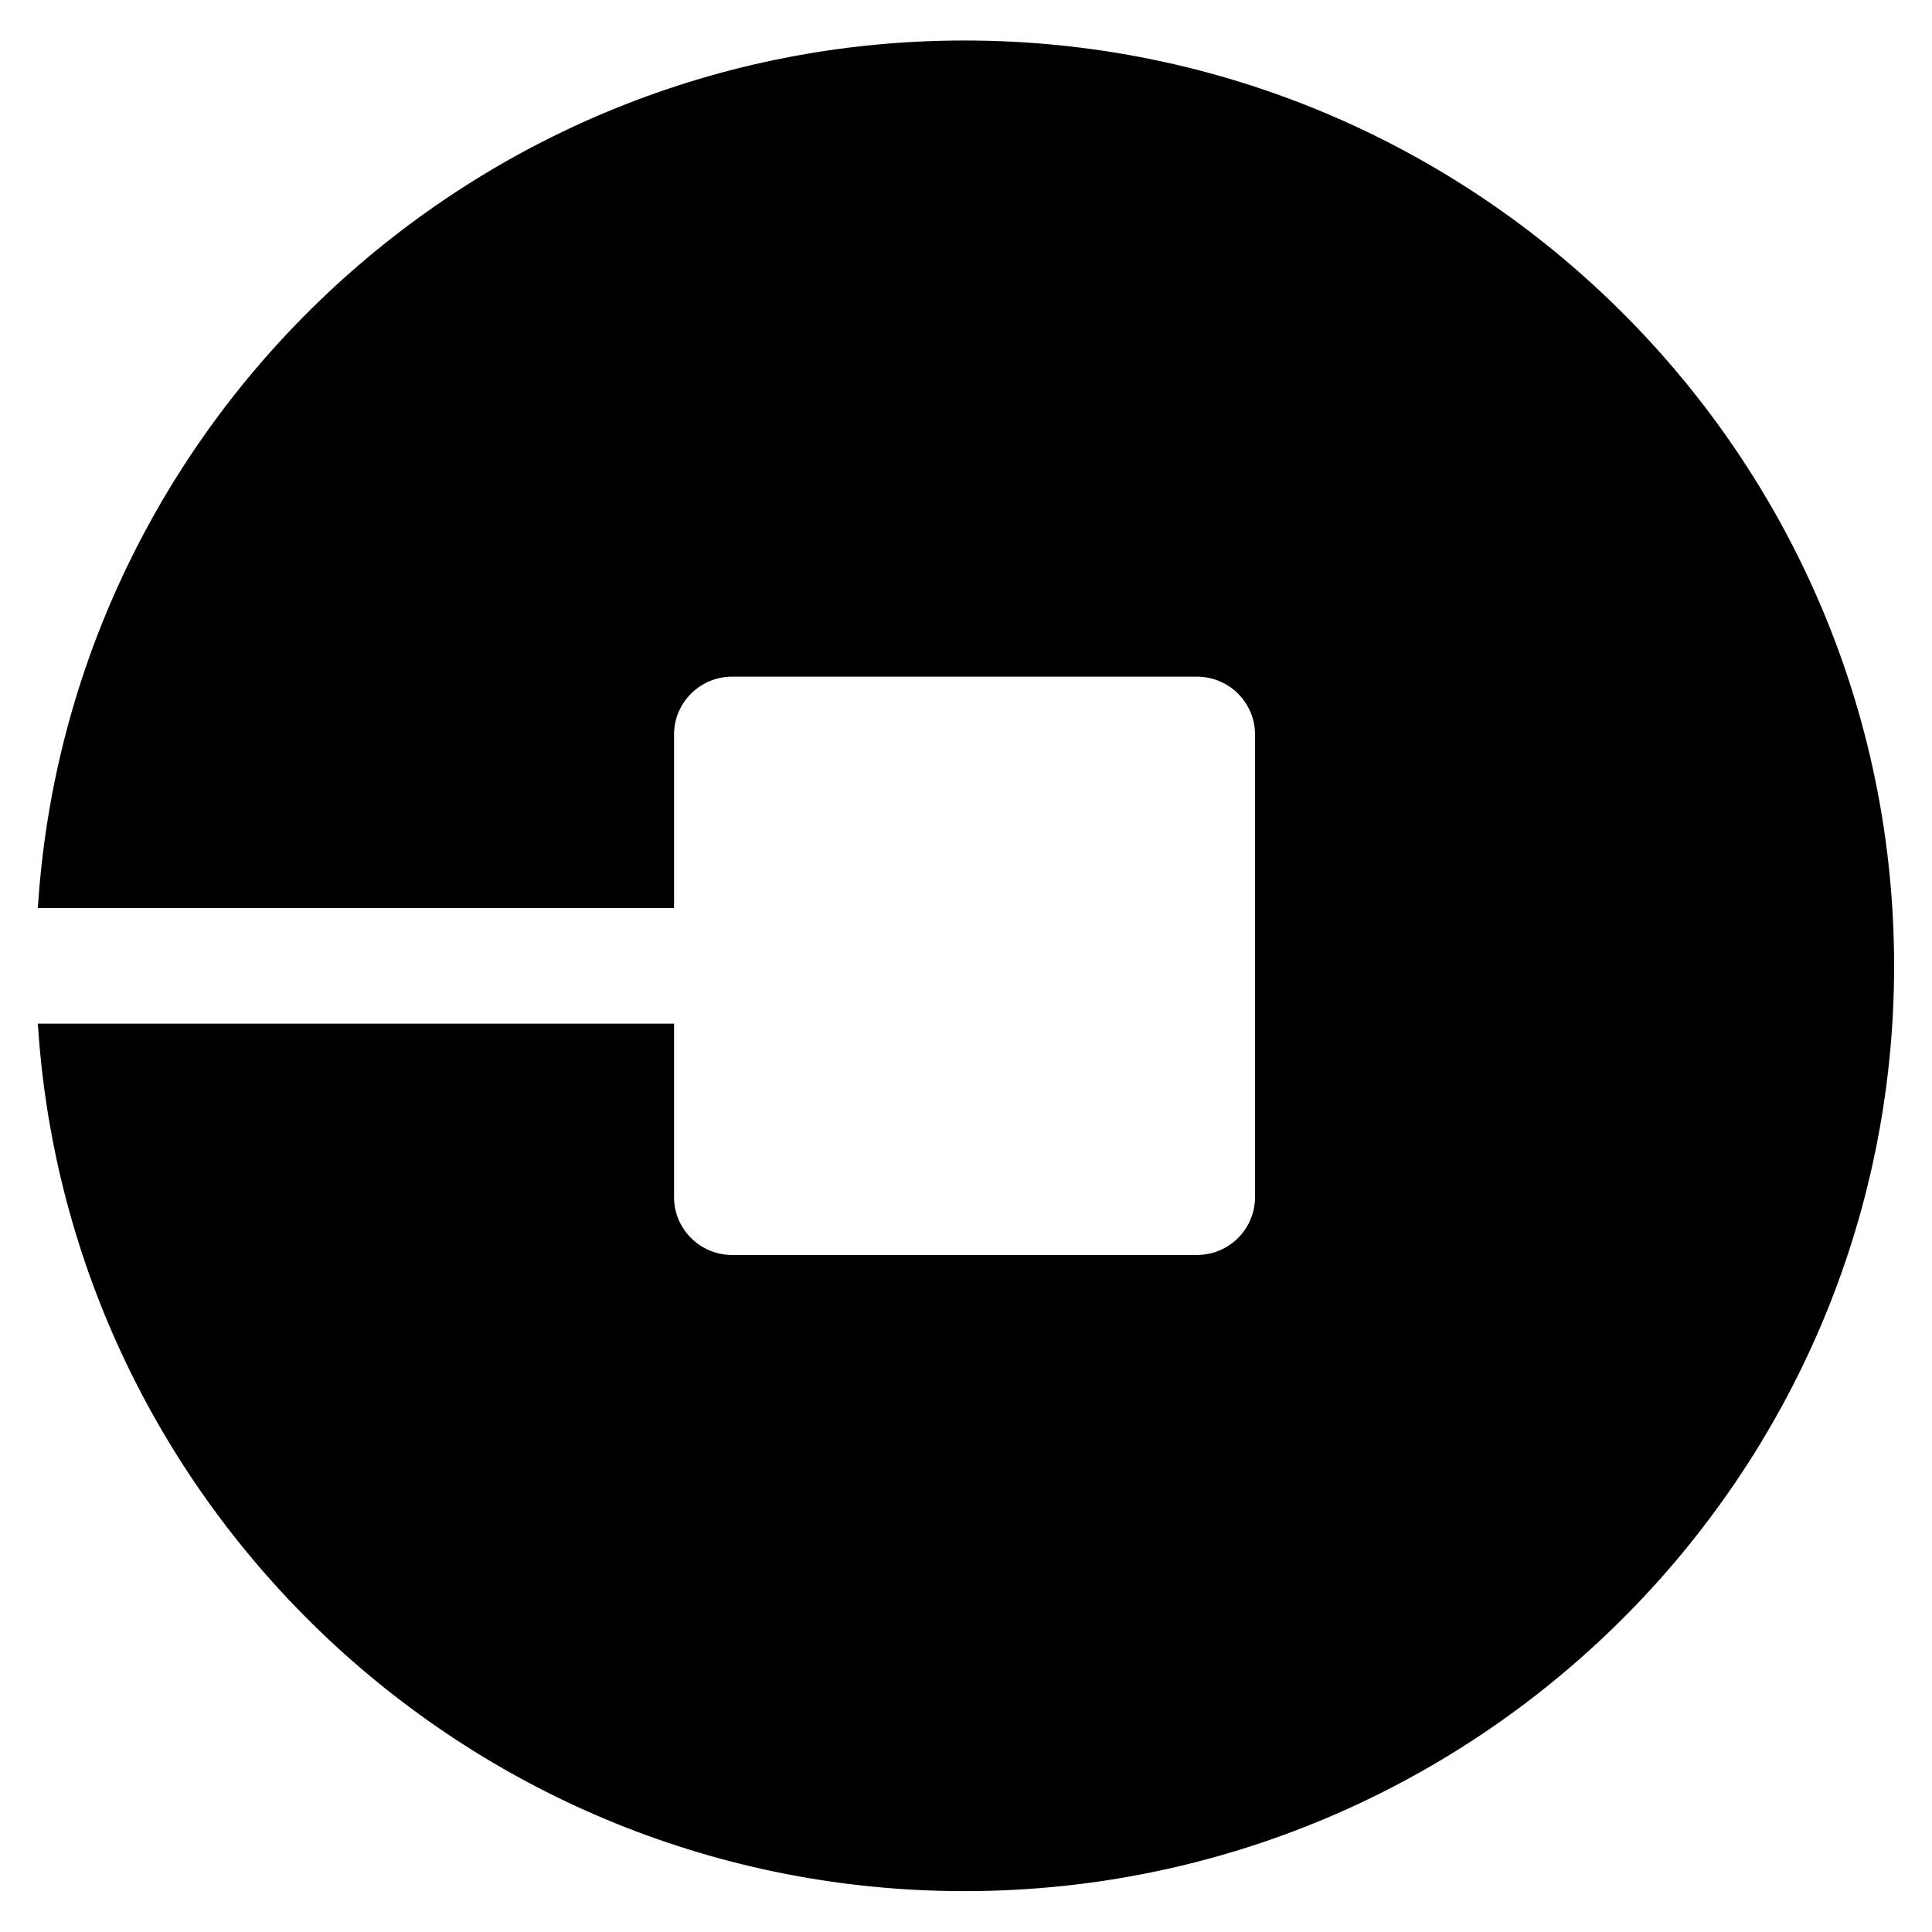 <svg xmlns="http://www.w3.org/2000/svg" xmlns:xlink="http://www.w3.org/1999/xlink" width="1080" zoomAndPan="magnify" viewBox="0 0 810 810" height="1080" preserveAspectRatio="xMidYMid meet" version="1.2"><defs><clipPath id="c912e8e54c"><path d="M 15.879 17.02 L 794.113 17.02 L 794.113 793 L 15.879 793 Z M 15.879 17.02 "/></clipPath></defs><g id="d62c2c0ec4"><g clip-rule="nonzero" clip-path="url(#c912e8e54c)"><path style=" stroke:none;fill-rule:nonzero;fill:#000000;fill-opacity:1;" d="M 404.387 16.98 C 197.734 16.98 28.59 178.07 15.879 380.68 L 282.598 380.68 L 282.598 307.934 C 282.598 294.555 293.508 283.691 306.953 283.691 L 501.816 283.691 C 515.262 283.691 526.172 294.555 526.172 307.934 L 526.172 501.906 C 526.172 515.293 515.262 526.156 501.816 526.156 L 306.953 526.156 C 293.508 526.156 282.598 515.293 282.598 501.906 L 282.598 429.172 L 15.879 429.172 C 28.59 631.766 197.734 792.863 404.387 792.863 C 619.273 792.863 794.113 618.82 794.113 404.918 C 794.113 191.02 619.273 16.98 404.387 16.98 Z M 404.387 16.98 "/></g></g></svg>